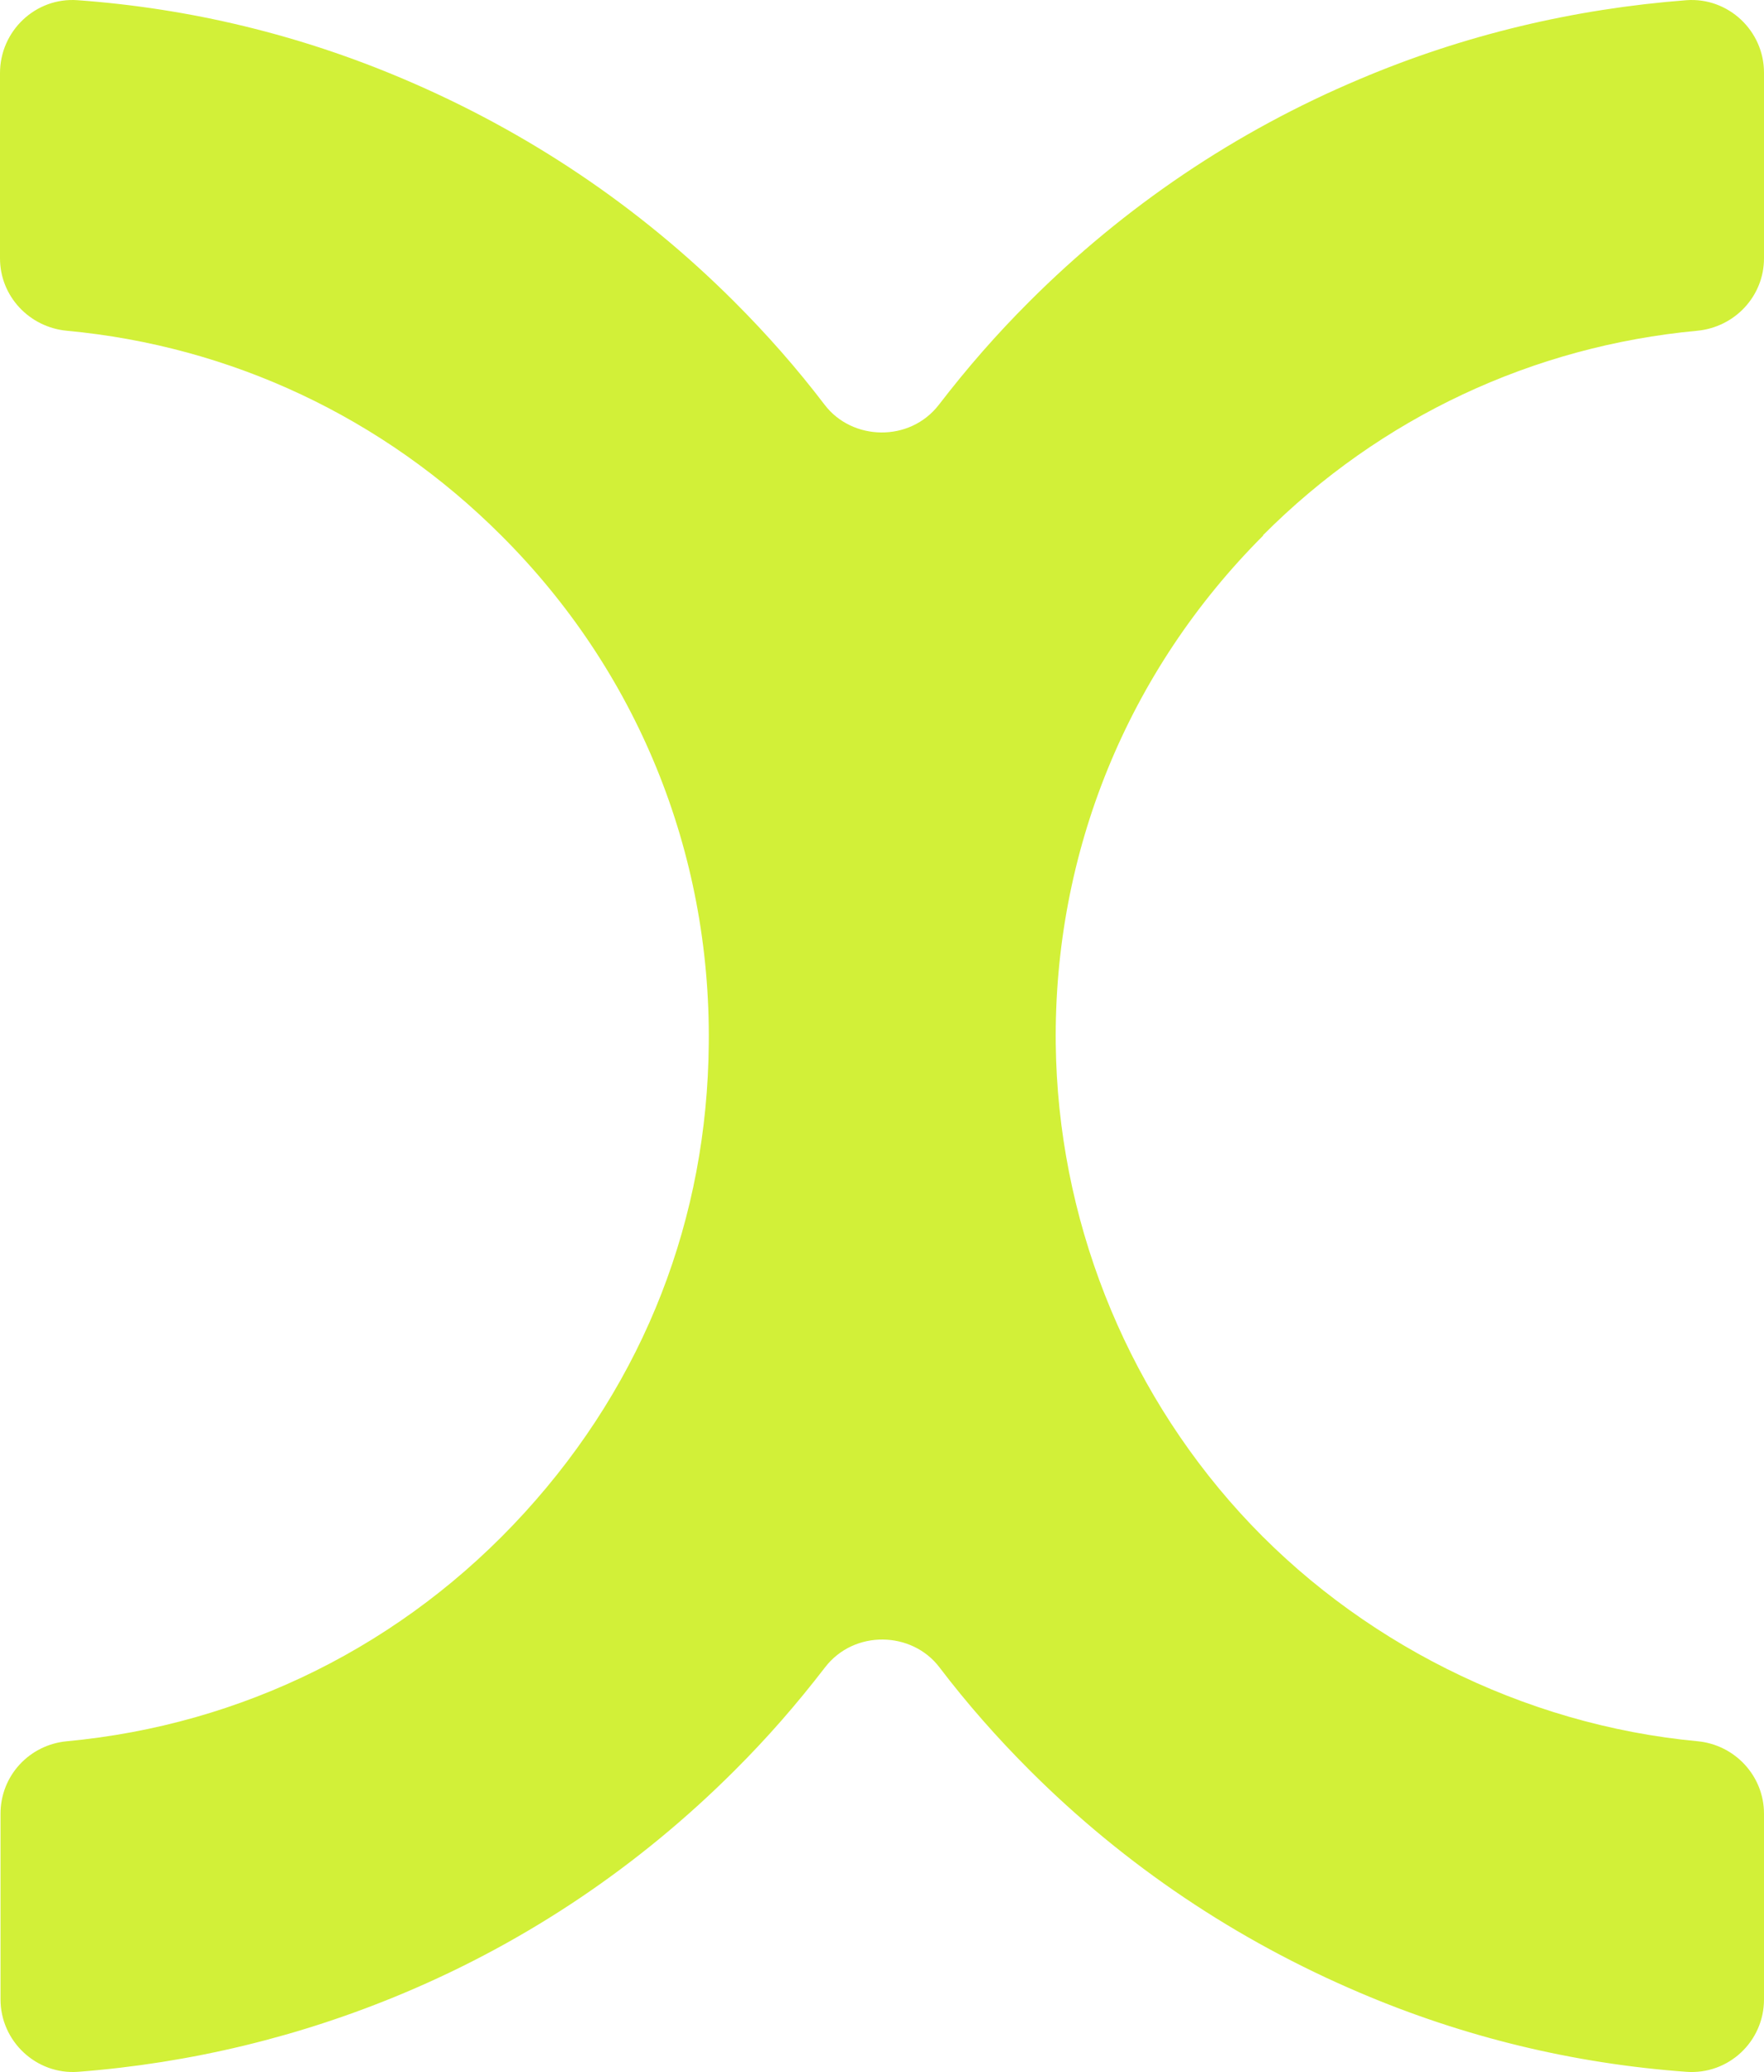 <svg width="389" height="457" viewBox="0 0 389 457" fill="none" xmlns="http://www.w3.org/2000/svg">
<path d="M278.613 118.068C248.681 147.997 232.365 187.939 232.815 230.244C233.265 268.385 247.781 305.402 273.436 333.643C299.092 361.883 335.776 380.448 374.372 384.048C382.586 384.836 389 391.699 389 400.025V440.98C389 450.318 381.123 457.632 371.896 456.957C347.028 455.157 322.835 449.306 299.88 439.517C272.649 427.928 248.118 411.502 227.076 390.462C219.874 383.261 213.235 375.723 207.159 367.734C201.083 359.746 188.367 359.408 181.953 367.734C175.539 376.06 169.238 383.261 162.036 390.462C140.994 411.502 116.464 428.041 89.233 439.517C66.277 449.193 42.084 455.044 17.216 456.957C7.989 457.632 0.113 450.206 0.113 440.98V400.025C0.113 391.699 6.414 384.836 14.741 384.048C53.337 380.448 89.007 362.896 115.676 333.643C142.345 304.389 155.96 268.498 156.298 230.244C156.748 187.826 140.432 147.884 110.5 118.068C84.507 92.078 50.974 76.326 14.741 72.951C6.414 72.163 0 65.3 0 56.974V16.132C0 6.793 7.877 -0.632 17.104 0.043C41.972 1.843 66.165 7.694 89.12 17.482C116.351 29.071 140.882 45.498 161.924 66.538C169.126 73.739 175.765 81.277 181.841 89.265C187.917 97.254 200.633 97.591 207.047 89.265C213.461 80.939 219.762 73.739 226.964 66.538C248.006 45.498 272.536 28.958 299.767 17.482C322.835 7.694 347.028 1.955 371.896 0.043C381.123 -0.632 389 6.793 389 16.02V56.974C389 65.3 382.586 72.163 374.259 72.951C338.139 76.326 304.493 91.966 278.5 118.068H278.613Z" fill="#D2F038"/>
</svg>
